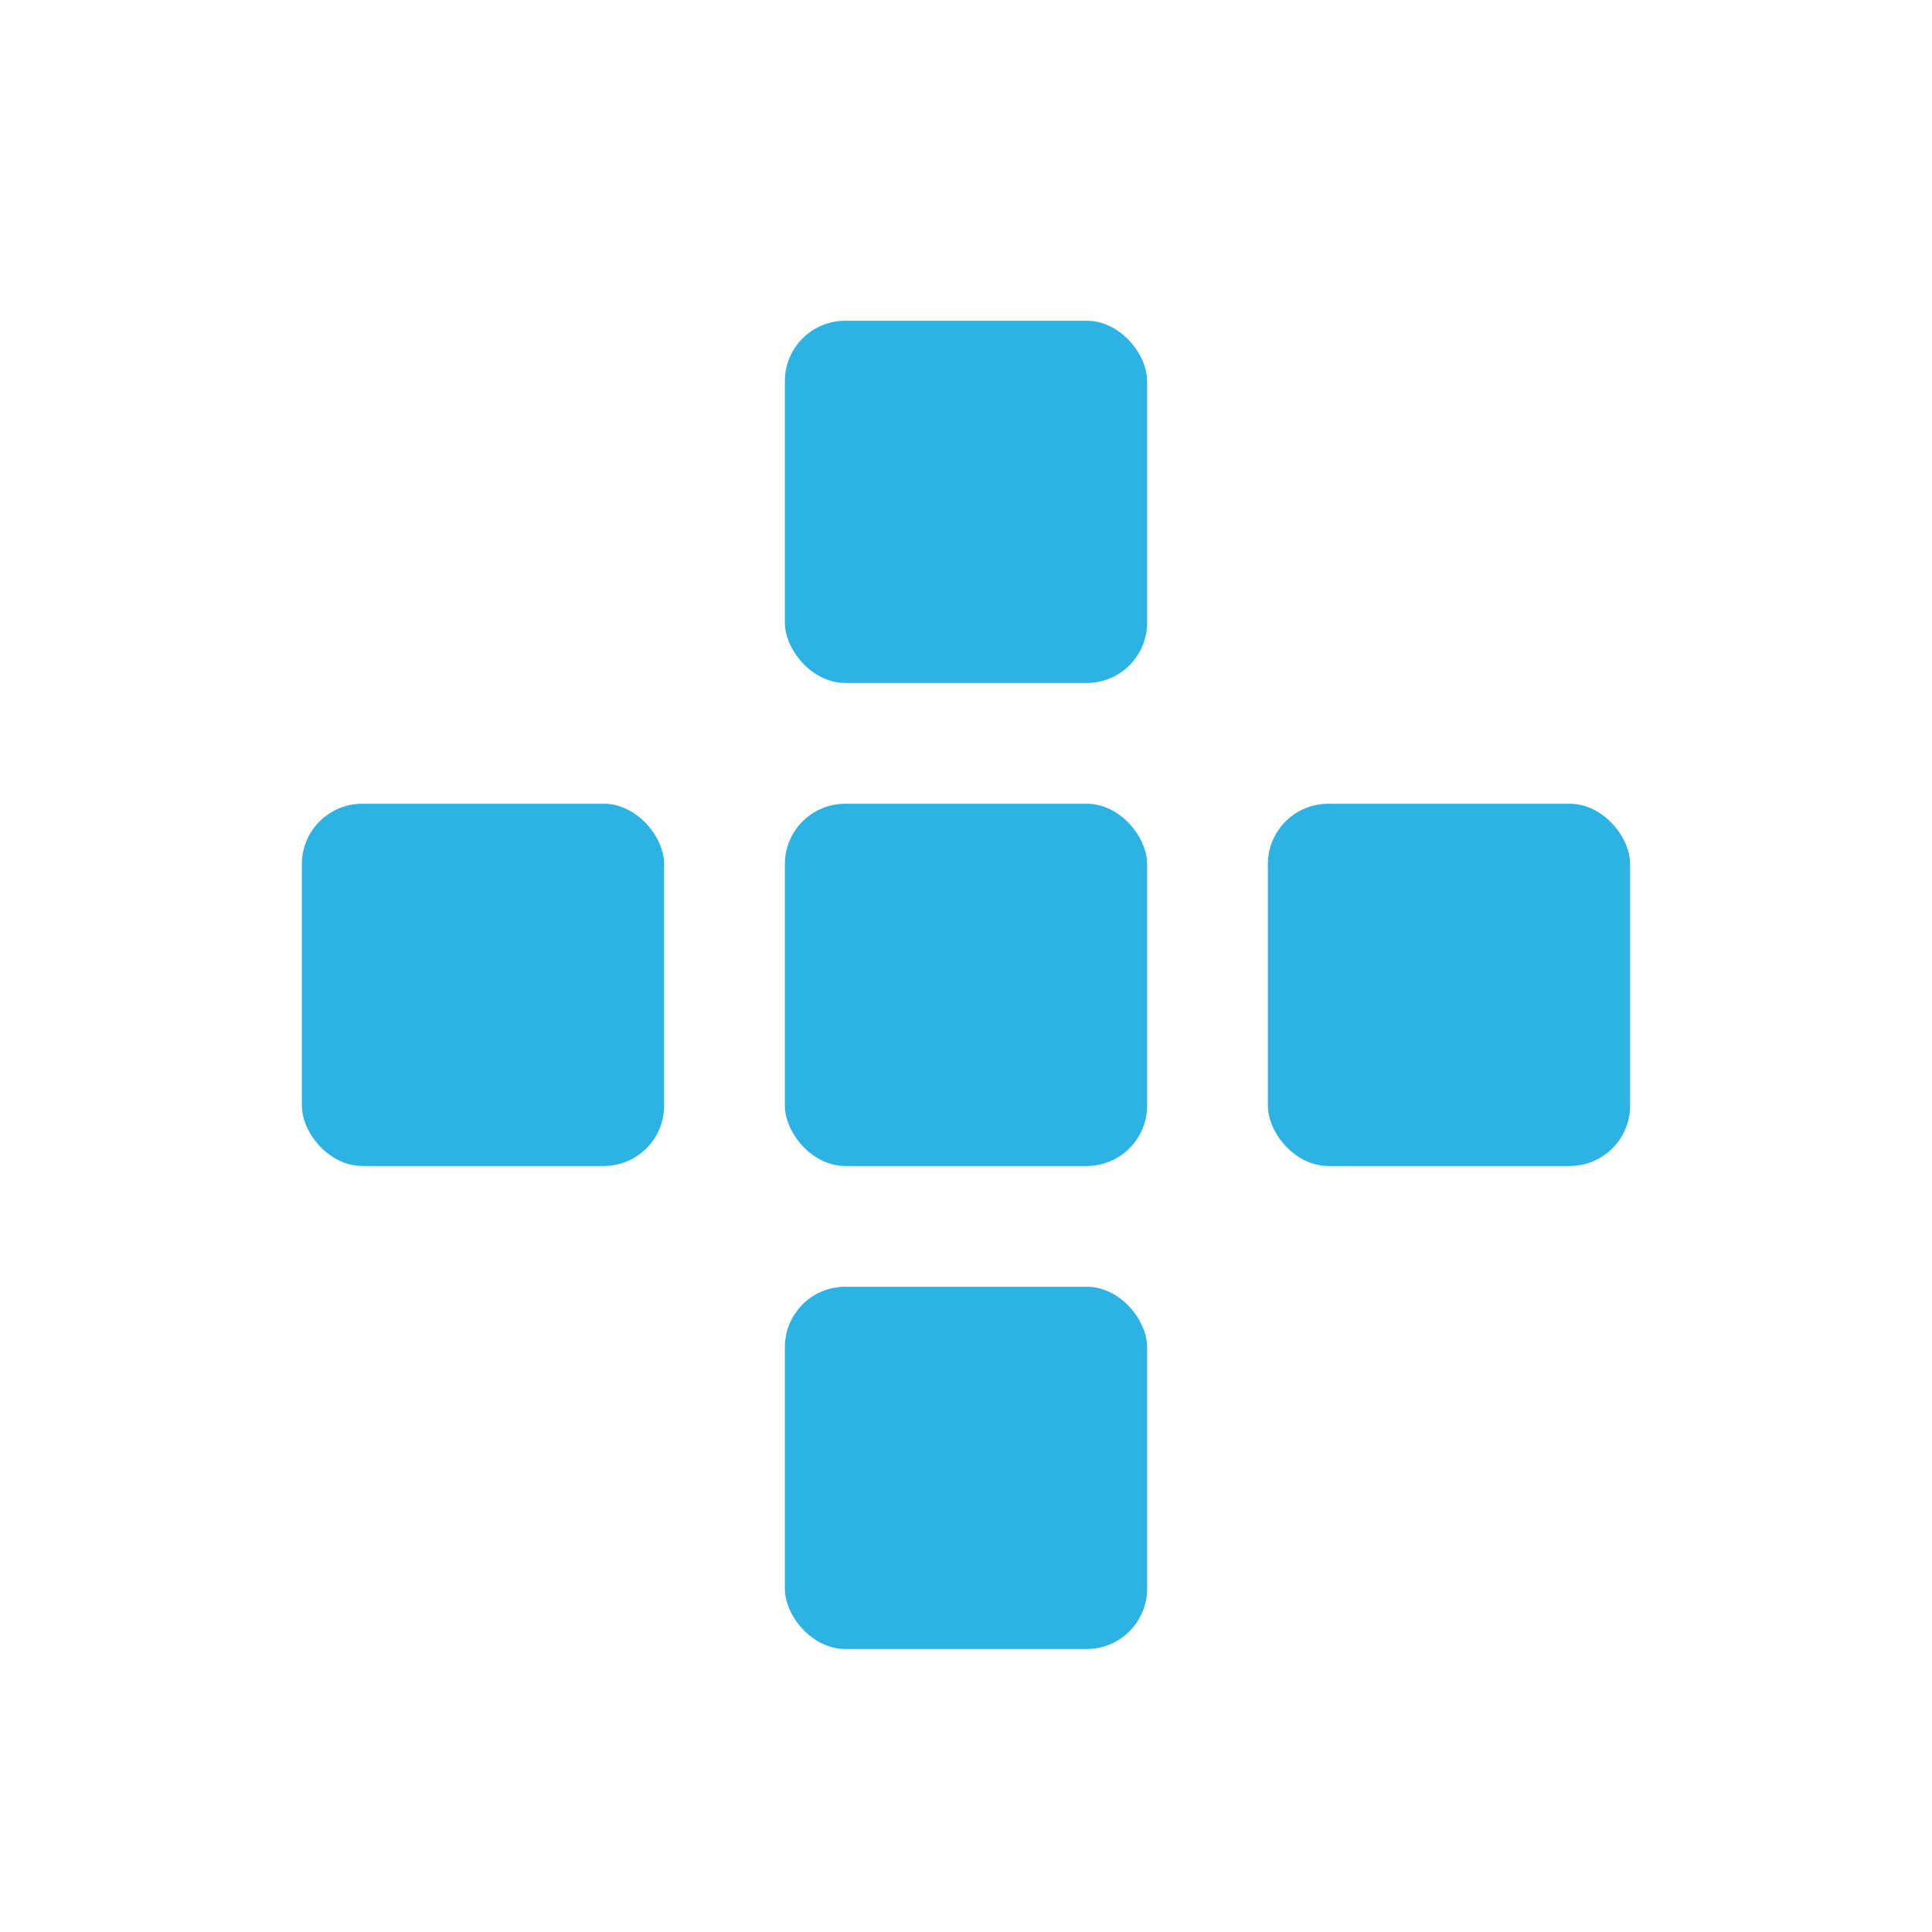 <svg width="512" height="512" viewBox="0 0 512 512" fill="#2DB3E3" xmlns="http://www.w3.org/2000/svg">
<rect x="208" y="213" width="96" height="96" rx="16"/>
<rect x="208" y="85" width="96" height="96" rx="16"/>
<rect x="208" y="341" width="96" height="96" rx="16"/>
<rect x="336" y="213" width="96" height="96" rx="16"/>
<rect x="80" y="213" width="96" height="96" rx="16"/>
</svg>
